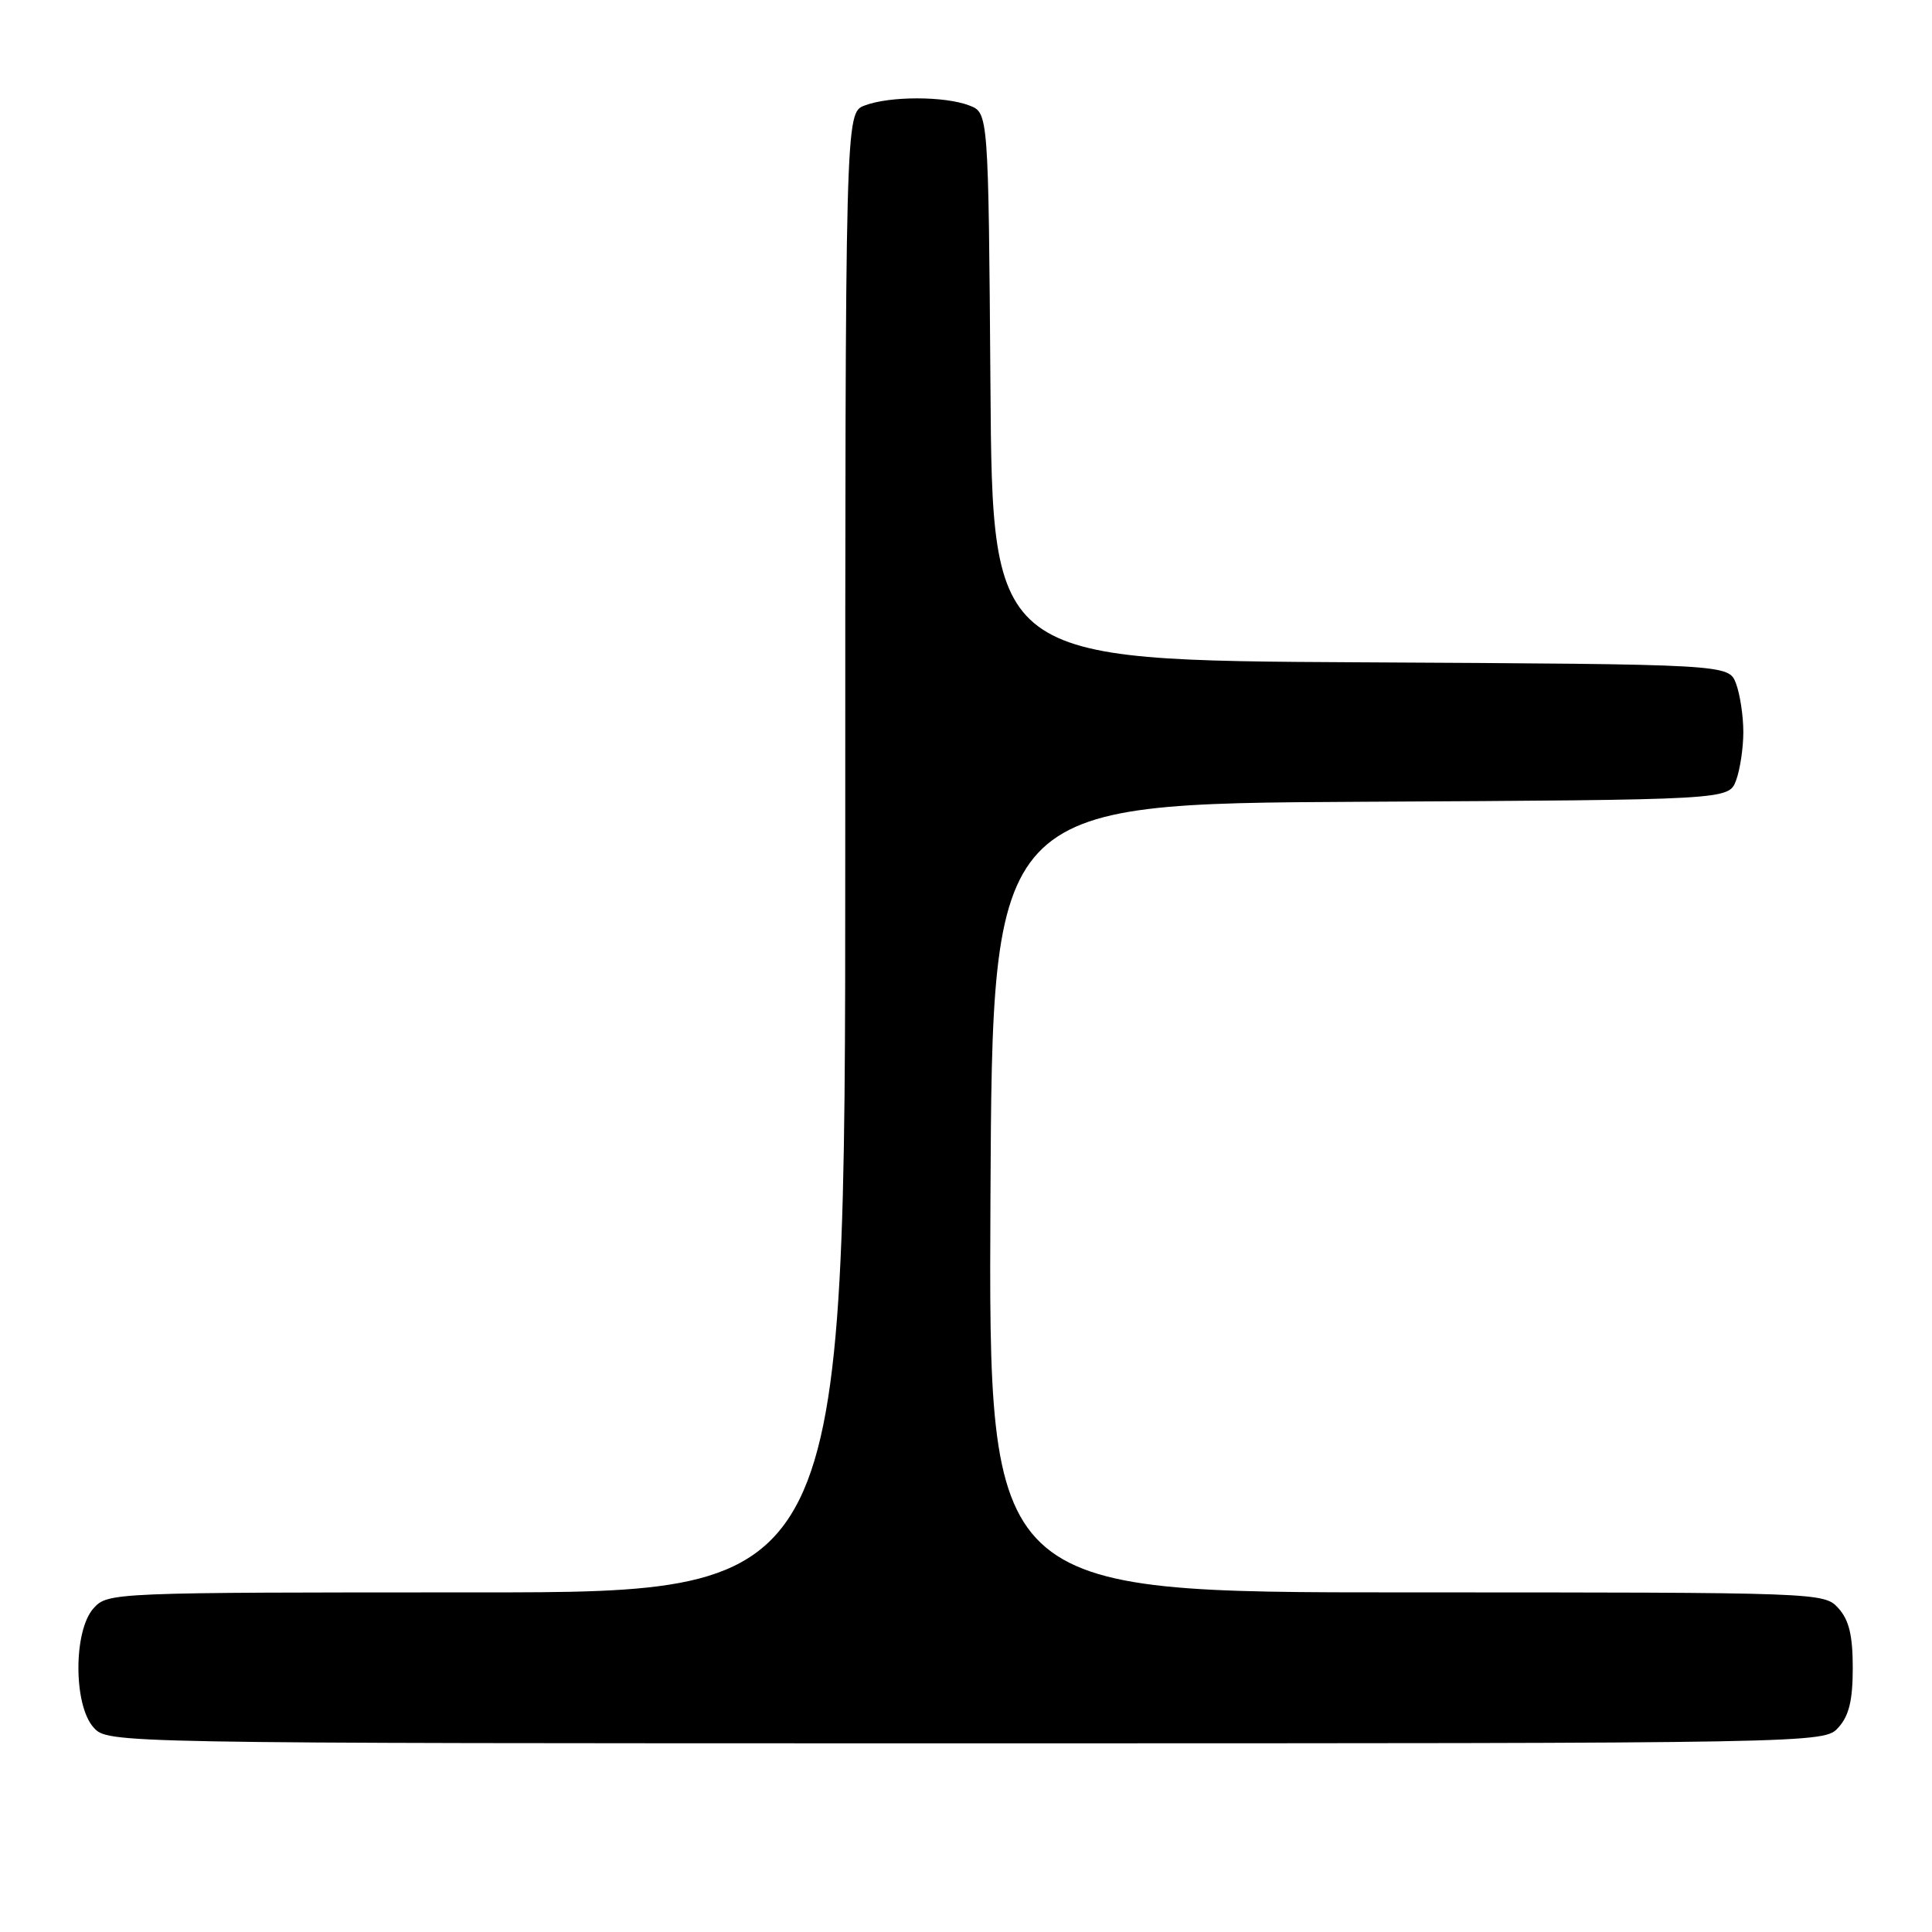<?xml version="1.0" encoding="UTF-8" standalone="no"?>
<!DOCTYPE svg PUBLIC "-//W3C//DTD SVG 1.1//EN" "http://www.w3.org/Graphics/SVG/1.1/DTD/svg11.dtd" >
<svg xmlns="http://www.w3.org/2000/svg" xmlns:xlink="http://www.w3.org/1999/xlink" version="1.1" viewBox="0 0 256 256">
 <g >
 <path fill="currentColor"
d=" M 243.60 228.90 C 245.01 227.34 245.50 225.29 245.50 221.00 C 245.50 216.71 245.01 214.66 243.60 213.10 C 241.70 211.01 241.34 211.00 186.34 211.00 C 130.98 211.00 130.98 211.00 131.24 158.75 C 131.50 106.50 131.50 106.50 180.28 106.24 C 229.06 105.98 229.06 105.98 230.03 103.43 C 230.56 102.02 231.00 99.13 231.00 97.00 C 231.00 94.87 230.56 91.98 230.03 90.57 C 229.06 88.02 229.06 88.02 180.28 87.76 C 131.50 87.50 131.50 87.50 131.24 51.22 C 130.97 14.94 130.97 14.94 128.42 13.97 C 125.14 12.72 117.86 12.72 114.57 13.98 C 112.00 14.95 112.00 14.95 112.00 112.98 C 112.00 211.00 112.00 211.00 63.15 211.00 C 14.77 211.00 14.29 211.02 12.40 213.10 C 9.72 216.07 9.72 225.93 12.40 228.90 C 14.31 231.00 14.31 231.00 128.00 231.00 C 241.69 231.00 241.69 231.00 243.60 228.90 Z "/>
</g>
</svg>